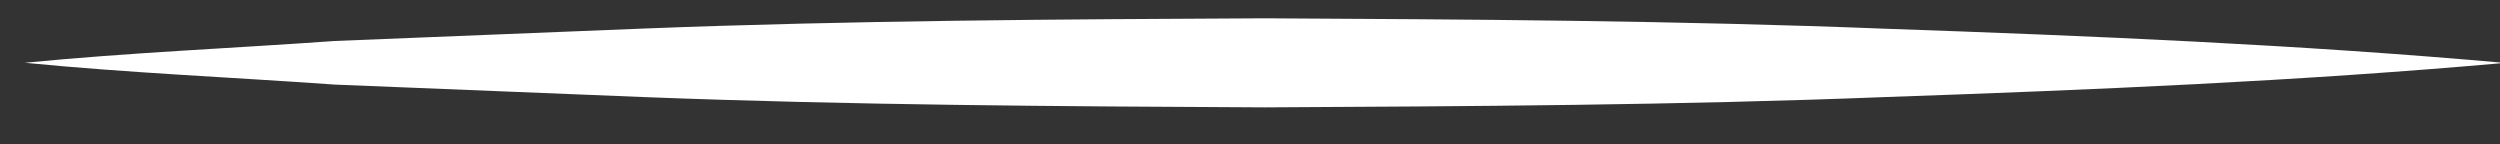 <?xml version="1.0" encoding="UTF-8"?>
<svg width="52px" height="3px" viewBox="0 0 52 3" version="1.1" xmlns="http://www.w3.org/2000/svg" xmlns:xlink="http://www.w3.org/1999/xlink">
    <rect x="0" y="0" width="52" height="3" fill="#333333" stroke="none"/>
    <!-- Generator: Sketch 41.2 (35397) - http://www.bohemiancoding.com/sketch -->
    <title>Fill 1</title>
    <desc>Created with Sketch.</desc>
    <defs></defs>
    <g id="Page-1" stroke="none" stroke-width="1" fill="none" fill-rule="evenodd">
        <g id="About" transform="translate(-65, -489)" fill="#FFFFFF">
            <g id="cross" transform="translate(65, 432)">
                <path d="M44.542,76.544 C41.233,73.776 38.066,70.862 34.922,67.929 C31.763,65.009 28.708,61.986 25.652,58.962 C22.629,55.909 19.607,52.851 16.685,49.693 L12.311,44.951 C10.899,43.323 9.443,41.74 8.072,40.07 C9.742,41.441 11.324,42.898 12.953,44.31 L17.694,48.684 C20.852,51.606 23.909,54.628 26.962,57.652 C29.986,60.708 33.007,63.764 35.927,66.923 C38.86,70.068 41.774,73.235 44.542,76.544" id="Fill-1" transform="translate(26.307, 58.307) rotate(-45) translate(-26.307, -58.307) "></path>
            </g>
        </g>
    </g>
</svg>